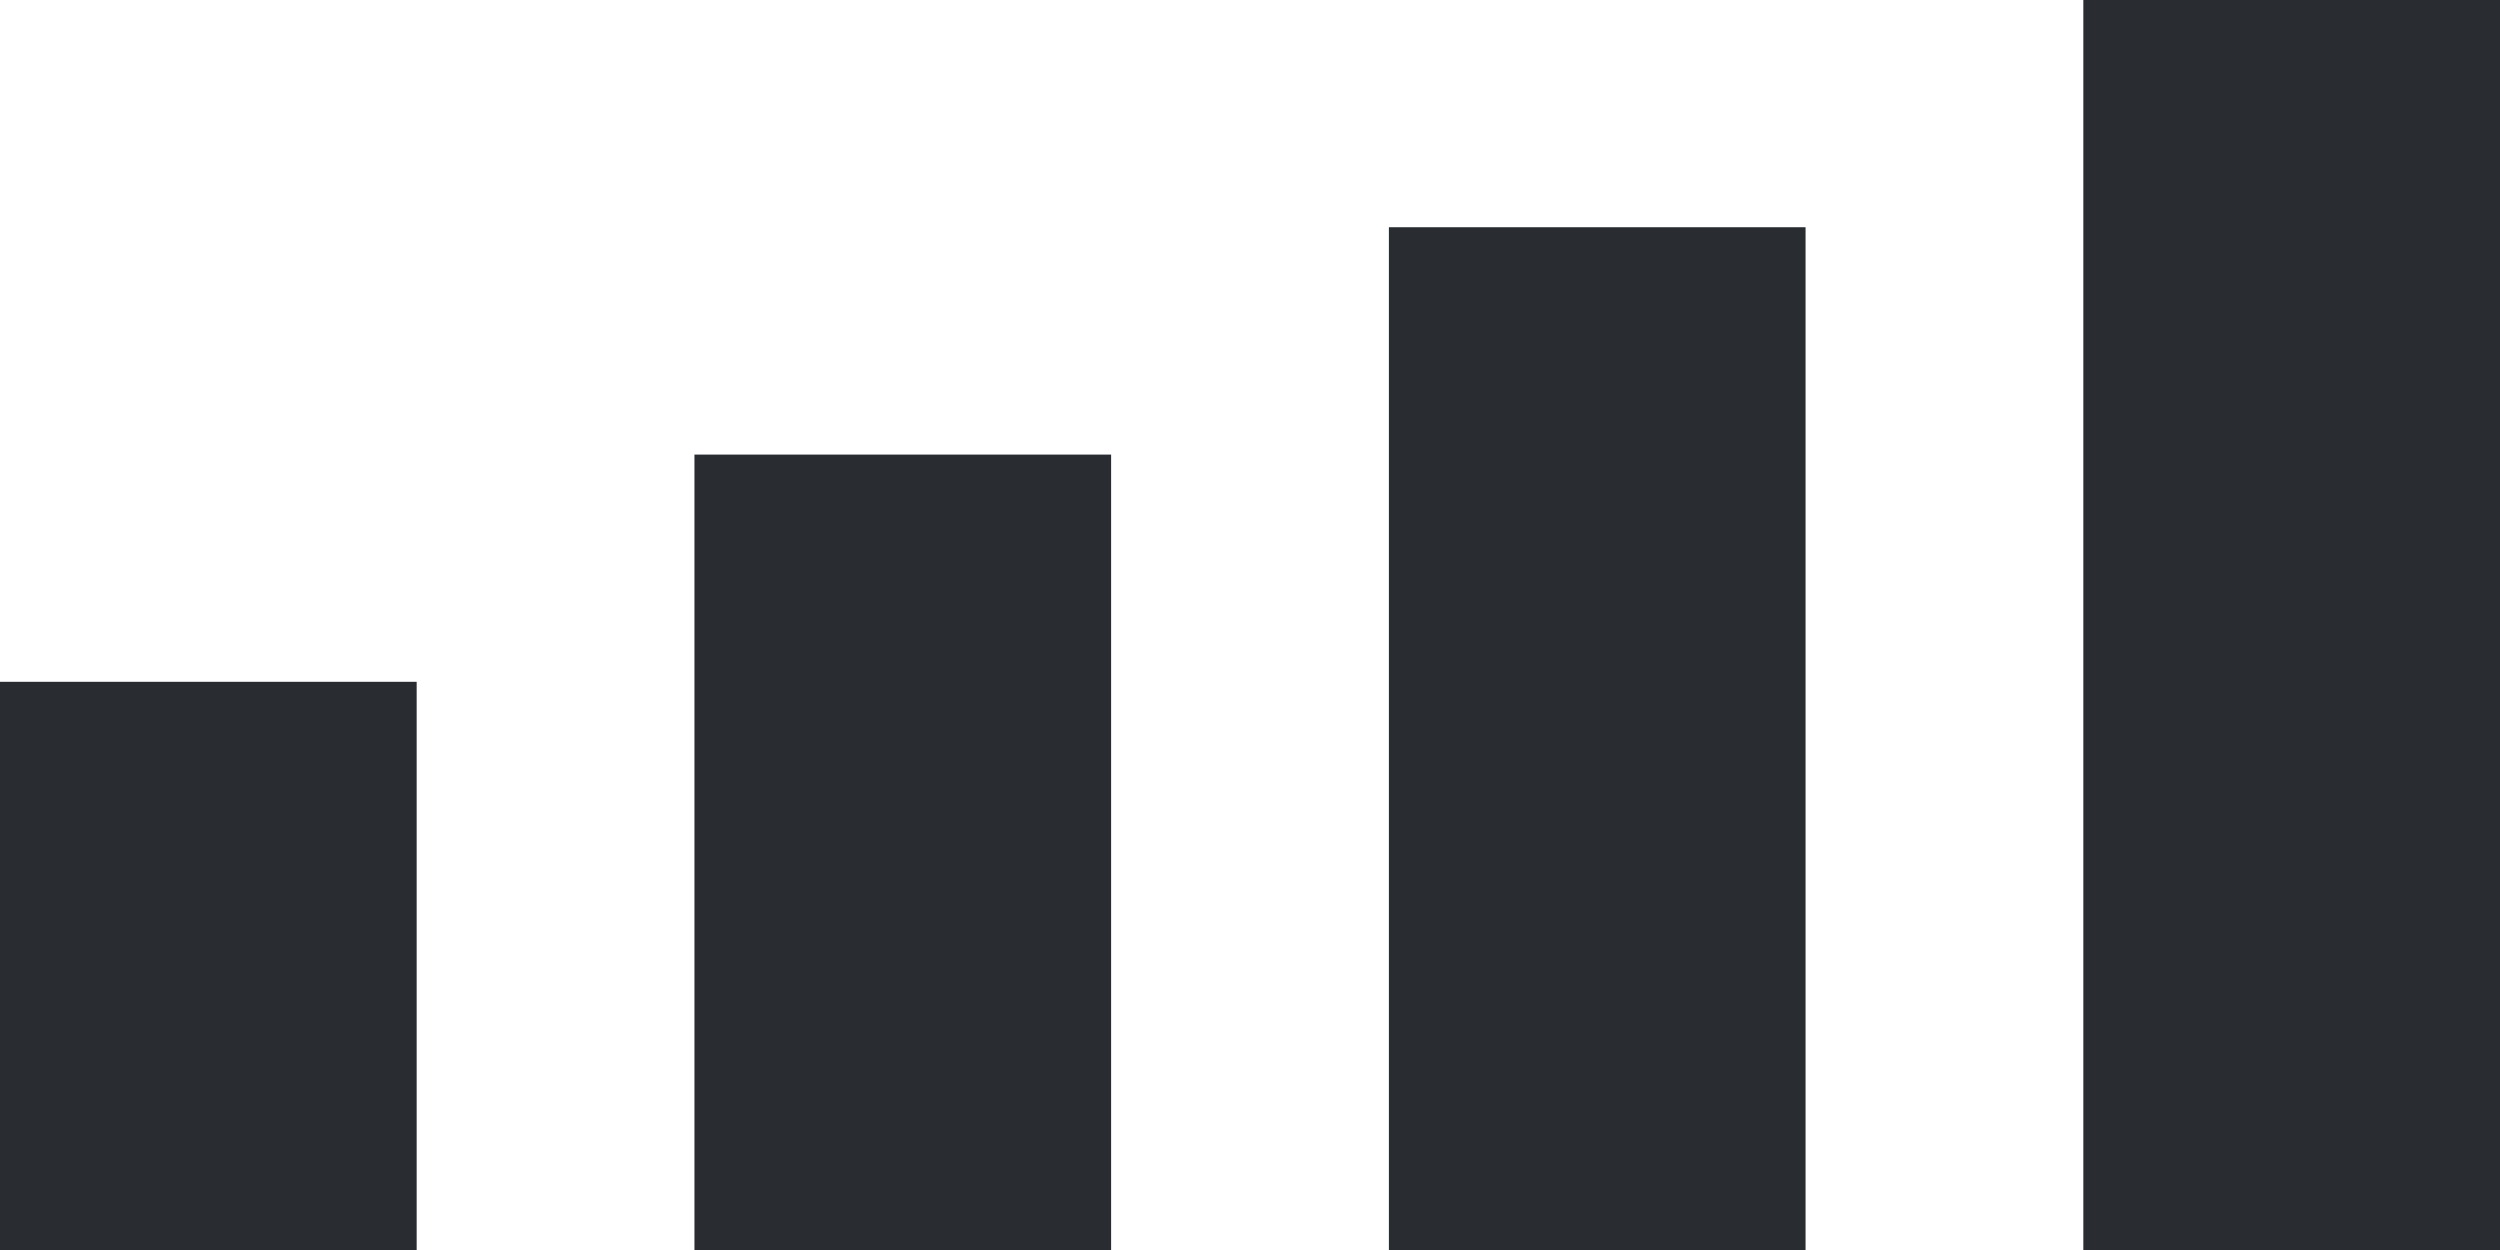 <svg width="18" height="9" viewBox="0 0 18 9" fill="none" xmlns="http://www.w3.org/2000/svg">
<rect x="15" width="3" height="9" fill="#292D32"/>
<rect x="10" y="1.636" width="3" height="7.364" fill="#292D32"/>
<rect x="5" y="3.273" width="3" height="5.727" fill="#292D32"/>
<rect y="4.909" width="3" height="4.091" fill="#292D32"/>
</svg>
